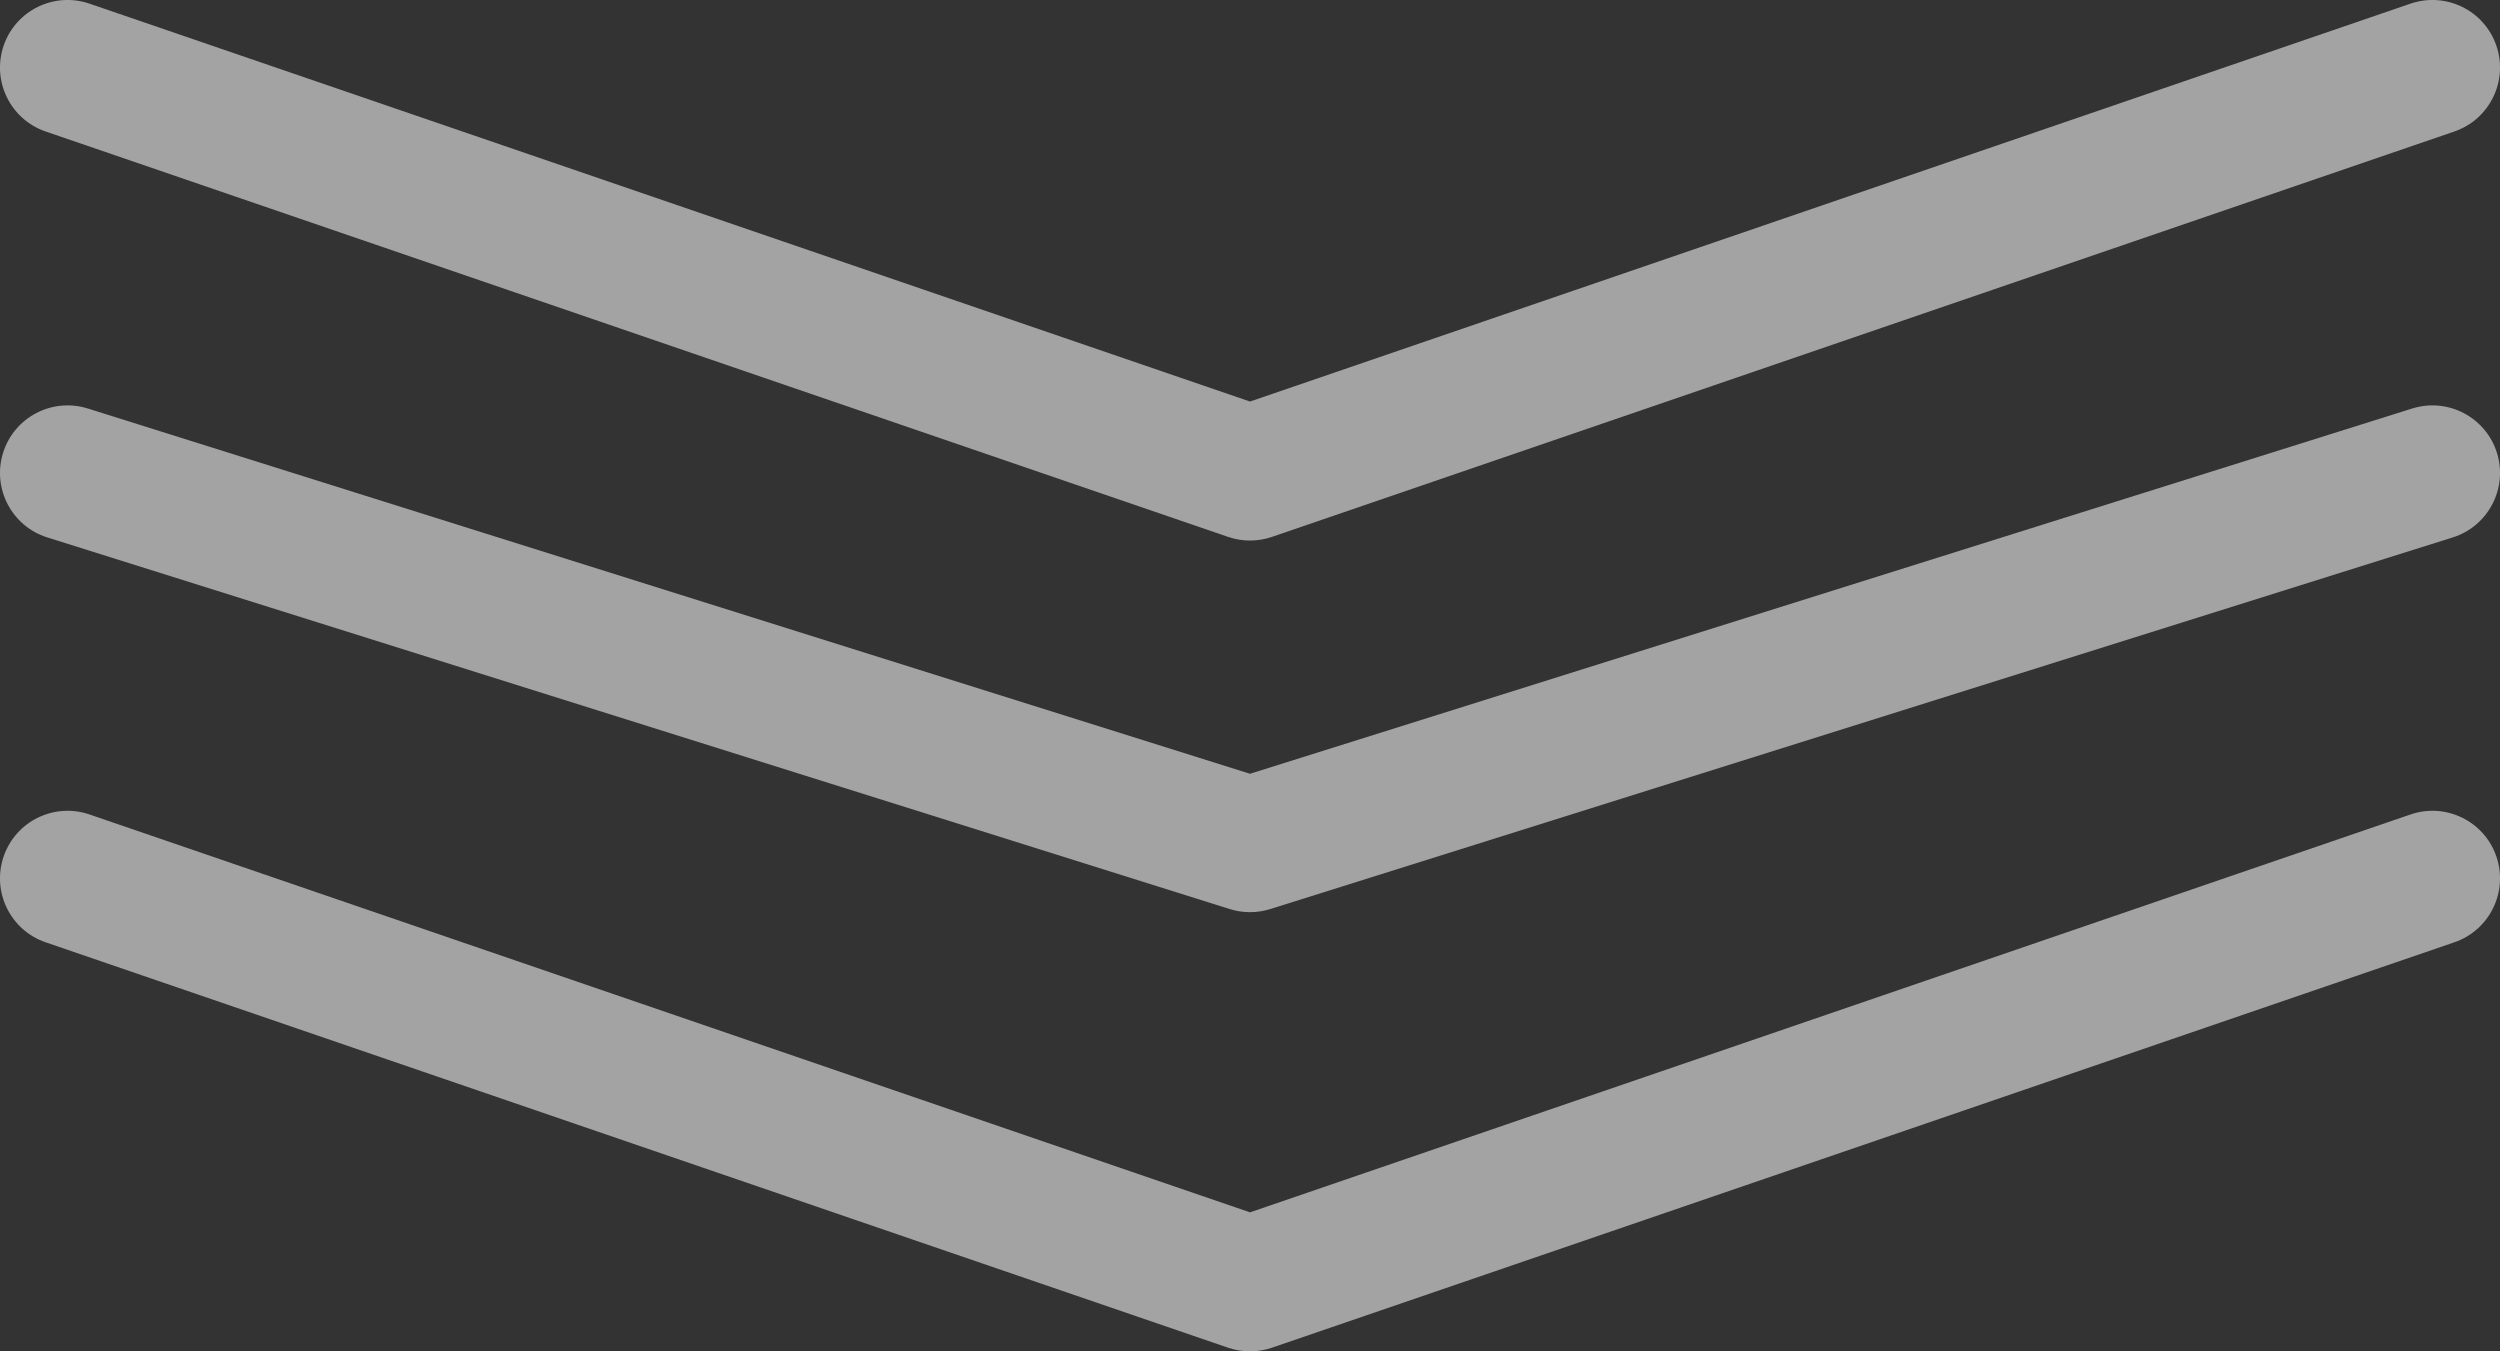 <svg width="74" height="40" viewBox="0 0 74 40" fill="none" xmlns="http://www.w3.org/2000/svg">
<rect x="0" y="0" width="74" height="40" fill="#333333" stroke="none"/>
<path d="M72.649 27.892C73.694 27.534 74.25 26.396 73.892 25.351C73.534 24.306 72.396 23.75 71.351 24.108L72.649 27.892ZM37 38L36.351 39.892C36.772 40.036 37.228 40.036 37.649 39.892L37 38ZM2.649 24.108C1.604 23.75 0.466 24.306 0.108 25.351C-0.25 26.396 0.306 27.534 1.351 27.892L2.649 24.108ZM71.351 24.108L36.351 36.108L37.649 39.892L72.649 27.892L71.351 24.108ZM37.649 36.108L2.649 24.108L1.351 27.892L36.351 39.892L37.649 36.108Z" fill="white" fill-opacity="0.55"/>
<path d="M72.6 15.908C73.653 15.577 74.239 14.454 73.908 13.4C73.577 12.347 72.454 11.761 71.4 12.092L72.6 15.908ZM37 25L36.4 26.908C36.791 27.031 37.209 27.031 37.6 26.908L37 25ZM2.6 12.092C1.546 11.761 0.423 12.347 0.092 13.4C-0.239 14.454 0.347 15.577 1.4 15.908L2.6 12.092ZM71.4 12.092L36.4 23.092L37.6 26.908L72.6 15.908L71.4 12.092ZM37.6 23.092L2.6 12.092L1.4 15.908L36.4 26.908L37.6 23.092Z" fill="white" fill-opacity="0.55"/>
<path d="M72.649 3.892C73.694 3.534 74.25 2.396 73.892 1.351C73.534 0.306 72.396 -0.25 71.351 0.108L72.649 3.892ZM37 14L36.351 15.892C36.772 16.036 37.228 16.036 37.649 15.892L37 14ZM2.649 0.108C1.604 -0.25 0.466 0.306 0.108 1.351C-0.25 2.396 0.306 3.534 1.351 3.892L2.649 0.108ZM71.351 0.108L36.351 12.108L37.649 15.892L72.649 3.892L71.351 0.108ZM37.649 12.108L2.649 0.108L1.351 3.892L36.351 15.892L37.649 12.108Z" fill="white" fill-opacity="0.55"/>
</svg>
